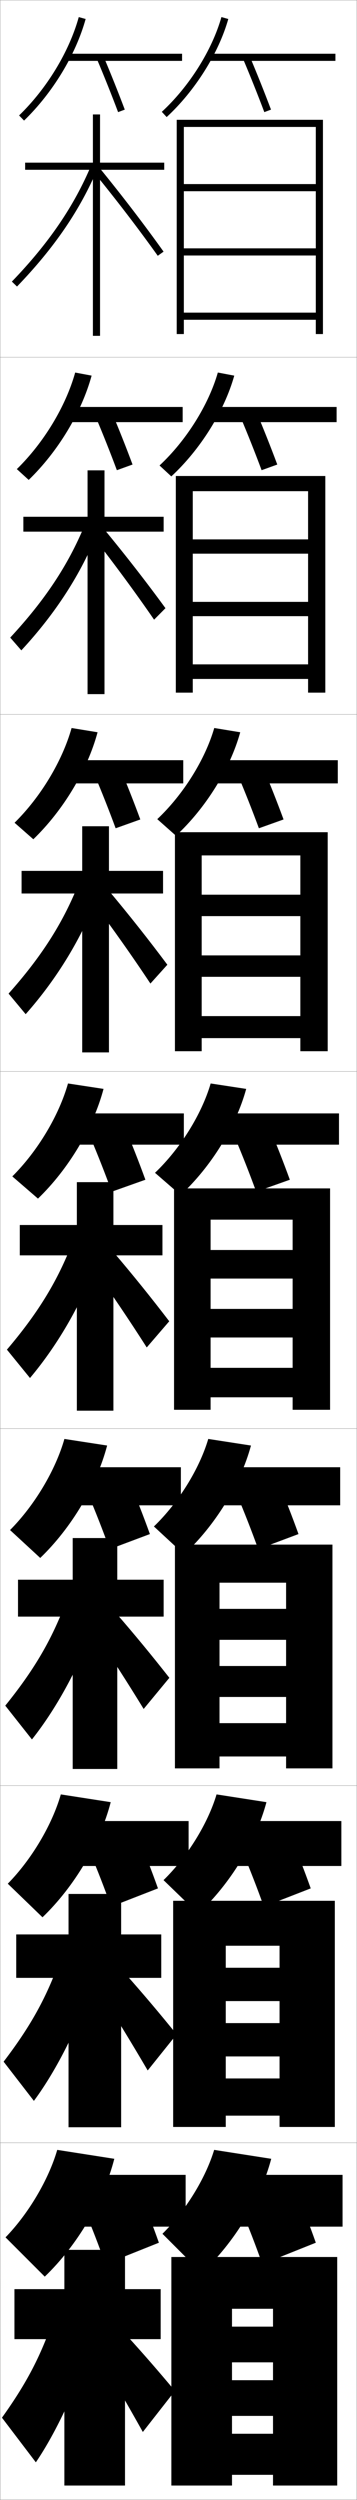 <?xml version="1.0" encoding="utf-8"?>
<!-- Generator: Adobe Illustrator 11 Build 225, SVG Export Plug-In . SVG Version: 6.0.0 Build 78)  -->
<!DOCTYPE svg PUBLIC "-//W3C//DTD SVG 1.0//EN"    "http://www.w3.org/TR/2001/REC-SVG-20010904/DTD/svg10.dtd">
<svg  xmlns="http://www.w3.org/2000/svg" xmlns:xlink="http://www.w3.org/1999/xlink" xmlns:a="http://ns.adobe.com/AdobeSVGViewerExtensions/3.0/"
	 width="100.1" height="700.1" viewBox="0 0 100.1 700.1"
	 overflow="visible" enable-background="new 0 0 100.1 700.1" xml:space="preserve">
		<g id="glyphs">
			<g>
				<rect x="0.05" y="0.05" fill="none" stroke="#999999" stroke-width="0.1" width="100" height="100"/> 
				<rect x="0.05" y="100.05" fill="none" stroke="#999999" stroke-width="0.1" width="100" height="100"/> 
				<rect x="0.05" y="200.05" fill="none" stroke="#999999" stroke-width="0.1" width="100" height="100"/> 
				<rect x="0.05" y="300.05" fill="none" stroke="#999999" stroke-width="0.1" width="100" height="100"/> 
				<rect x="0.05" y="400.05" fill="none" stroke="#999999" stroke-width="0.1" width="100" height="100"/> 
				<rect x="0.05" y="500.05" fill="none" stroke="#999999" stroke-width="0.1" width="100" height="100"/> 
				<rect x="0.05" y="600.05" fill="none" stroke="#999999" stroke-width="0.1" width="100" height="100"/> 
			</g>
			<rect x="0.05" y="600.05" fill="none" stroke="#999999" stroke-width="0.1" width="100" height="100"/> 
			<g>
				<polygon points="88.55,51.55 51.55,51.55 51.55,53.55 88.55,53.55 
					88.55,69.55 51.55,69.55 51.55,71.55 88.55,71.55 88.55,87.55 
					51.55,87.55 51.55,89.55 88.55,89.55 88.55,93.55 90.55,93.55 
					90.55,33.55 49.55,33.55 49.55,93.55 51.55,93.55 51.55,35.55 
					88.55,35.55 "/>
				<polygon points="86.383,193.967 91.217,193.967 91.217,133.3 49.3,133.3 
					49.3,193.967 54.05,193.967 54.05,137.55 86.383,137.55 86.383,151.05 
					54.05,151.05 54.05,155.05 86.383,155.05 86.383,168.55 54.05,168.55 
					54.05,172.55 86.383,172.55 86.383,186.05 54.05,186.05 54.05,190.133 
					86.383,190.133 "/>
				<polygon points="91.883,233.05 49.05,233.05 49.05,294.383 56.55,294.383 
					56.55,239.55 84.216,239.55 84.216,250.55 56.55,250.55 56.55,256.55 
					84.216,256.55 84.216,267.55 56.55,267.55 56.55,273.55 84.216,273.55 
					84.216,284.55 56.55,284.55 56.55,290.716 84.216,290.716 84.216,294.383 
					91.883,294.383 "/>
			</g>
			<g>
				<polygon points="65.05,646.55 76.55,646.55 76.55,651.55 65.05,651.55 
					65.05,661.55 76.55,661.55 76.55,666.55 65.05,666.55 65.05,676.55 
					76.55,676.55 76.55,681.55 65.05,681.55 65.05,693.05 76.55,693.05 
					76.55,696.05 94.55,696.05 94.55,632.05 48.05,632.05 48.05,696.05 
					65.05,696.05 "/>
				<polygon points="93.883,532.3 48.55,532.3 48.55,595.634 63.3,595.634 
					63.3,544.884 78.383,544.884 78.383,551.05 63.3,551.05 63.3,560.384 
					78.383,560.384 78.383,566.55 63.3,566.55 63.3,575.884 78.383,575.884 
					78.383,582.05 63.3,582.05 63.3,592.466 78.383,592.466 78.383,595.634 
					93.883,595.634 "/>
				<polygon points="93.216,432.55 49.05,432.55 49.05,495.217 61.55,495.217 
					61.55,443.217 80.216,443.217 80.216,450.55 61.55,450.55 61.55,459.217 
					80.216,459.217 80.216,466.55 61.55,466.55 61.55,475.217 80.216,475.217 
					80.216,482.55 61.55,482.55 61.55,491.883 80.216,491.883 80.216,495.217 
					93.216,495.217 "/>
			</g>
			<polygon points="92.55,332.8 48.8,332.8 48.8,394.8 59.05,394.8 
				59.05,341.55 82.05,341.55 82.05,350.05 59.05,350.05 59.05,358.05 
				82.05,358.05 82.05,366.55 59.05,366.55 59.05,374.55 82.05,374.55 
				82.05,383.05 59.05,383.05 59.05,391.3 82.05,391.3 82.05,394.8 
				92.55,394.8 "/>
			<g>
				<g>
					<path d="M45.372,31.314l1.355,1.471c7.938-7.317,14.561-17.841,17.284-27.463
						l-1.924-0.545C59.458,14.064,53.053,24.233,45.372,31.314z"/>
					<rect x="58.55" y="15.05" width="35.5" height="2"/> 
					<path d="M68.129,16.439c2.075,4.899,4.145,10.073,5.985,14.963l1.871-0.705
						c-1.85-4.914-3.93-10.114-6.015-15.037L68.129,16.439z"/>
				</g>
				<g>
					<path d="M44.735,130.354l3.296,3.059c8.139-7.517,14.886-18.311,17.653-28.219
						l-4.603-0.871C58.49,113.387,52.213,123.388,44.735,130.354z"/>
					<rect x="59.383" y="113.967" width="35" height="4.25"/> 
					<path d="M67.365,116.625c2.084,4.917,4.159,10.137,5.988,15.052l4.393-1.587
						c-1.836-4.936-3.921-10.177-6.012-15.115L67.365,116.625z"/>
				</g>
				<g>
					<path d="M44.098,229.394l5.237,4.646c8.34-7.717,15.211-18.782,18.022-28.975
						l-7.282-1.197C57.522,212.71,51.373,222.542,44.098,229.394z"/>
					<rect x="60.216" y="212.883" width="34.5" height="6.5"/> 
					<path d="M66.602,216.81c2.092,4.935,4.173,10.201,5.991,15.141l6.914-2.469
						c-1.823-4.957-3.912-10.24-6.009-15.192L66.602,216.81z"/>
				</g>
			</g>
			<g>
				<path d="M45.55,625.55l11,11c9.146-8.515,16.513-20.664,19.5-32l-16-2.5
					C57.648,610,52.014,619.16,45.55,625.55z"/>
				<rect x="63.55" y="609.05" width="32.5" height="14.5"/> 
				<path d="M67.55,618.55c2.122,5.009,4.23,10.457,6,15.5l15-6
					c-1.77-5.043-3.878-10.491-6-15.5L67.55,618.55z"/>
			</g>
			<g>
				<path d="M45.853,526.511l9.726,9.411c8.945-8.315,16.187-20.193,19.131-31.243
					l-13.987-2.175C58.283,510.677,52.52,520.005,45.853,526.511z"/>
				<rect x="63.716" y="509.966" width="32" height="12.584"/> 
				<path d="M67.979,518.531c2.115,4.99,4.216,10.393,5.998,15.41l13.146-5.117
					c-1.783-5.021-3.886-10.429-6.002-15.423L67.979,518.531z"/>
			</g>
			<g>
				<path d="M43.157,427.472l8.452,7.823c8.743-8.116,15.861-19.723,18.761-30.487
					l-11.974-1.849C55.919,411.354,50.027,420.851,43.157,427.472z"/>
				<rect x="61.883" y="410.883" width="33.5" height="10.667"/> 
				<path d="M66.409,418.514c2.107,4.972,4.202,10.328,5.996,15.32l11.29-4.234
					c-1.796-5-3.895-10.366-6.004-15.347L66.409,418.514z"/>
			</g>
			<g>
				<path d="M43.461,328.433l7.178,6.234c8.542-7.916,15.536-19.252,18.392-29.73
					l-9.961-1.523C56.554,312.032,50.533,321.696,43.461,328.433z"/>
				<rect x="61.05" y="311.8" width="34" height="8.75"/> 
				<path d="M65.839,318.495c2.1,4.953,4.188,10.265,5.993,15.23l9.436-3.352
					c-1.81-4.979-3.903-10.303-6.007-15.27L65.839,318.495z"/>
			</g>
			<g>
				<g>
					<path d="M5.354,32.331l1.391,1.438c8.031-7.78,14.487-18.417,17.269-28.451
						l-1.928-0.535C19.396,14.489,13.141,24.788,5.354,32.331z"/>
					<rect x="18.55" y="15.05" width="32.5" height="2"/> 
					<path d="M27.129,16.439c2.075,4.899,4.145,10.073,5.985,14.963l1.871-0.705
						c-1.85-4.914-3.93-10.114-6.015-15.037L27.129,16.439z"/>
				</g>
				<g>
					<path d="M4.721,131.368l3.325,3.031c8.217-7.946,14.825-18.898,17.641-29.209
						l-4.606-0.862C18.438,113.797,12.286,123.972,4.721,131.368z"/>
					<rect x="18.717" y="113.967" width="32.5" height="4.25"/> 
					<path d="M26.782,116.625c2.083,4.917,4.159,10.137,5.988,15.052l4.393-1.587
						c-1.836-4.936-3.921-10.177-6.013-15.115L26.782,116.625z"/>
				</g>
				<g>
					<path d="M4.086,230.404l5.26,4.625c8.403-8.113,15.163-19.381,18.013-29.967
						l-7.286-1.19C17.48,213.105,11.432,223.155,4.086,230.404z"/>
					<rect x="18.883" y="212.883" width="32.5" height="6.5"/> 
					<path d="M26.436,216.81c2.092,4.935,4.173,10.201,5.991,15.141l6.914-2.469
						c-1.823-4.957-3.912-10.24-6.01-15.192L26.436,216.81z"/>
				</g>
			</g>
			<g>
				<path d="M1.55,626.55l11,11c9.146-8.78,16.513-21.31,19.5-33l-16-2.5
					C13.648,610.338,8.014,619.888,1.55,626.55z"/>
				<rect x="19.55" y="609.05" width="32.5" height="14.5"/> 
				<path d="M23.55,618.55c2.122,5.009,4.23,10.457,6,15.5l15-6
					c-1.77-5.043-3.878-10.491-6-15.5L23.55,618.55z"/>
			</g>
			<g>
				<path d="M2.184,527.513l9.732,9.406c8.96-8.613,16.175-20.827,19.128-32.241
					l-13.988-2.173C14.606,511.029,8.868,520.704,2.184,527.513z"/>
				<rect x="19.383" y="509.966" width="33.5" height="12.584"/> 
				<path d="M25.146,518.531c2.114,4.99,4.216,10.393,5.998,15.41l13.146-5.117
					c-1.783-5.021-3.887-10.429-6.002-15.423L25.146,518.531z"/>
			</g>
			<g>
				<path d="M2.818,428.477l8.464,7.812c8.774-8.446,15.837-20.345,18.756-31.483
					l-11.977-1.845C15.564,411.722,9.723,421.521,2.818,428.477z"/>
				<rect x="19.216" y="410.883" width="31.5" height="10.667"/> 
				<path d="M24.743,418.514c2.107,4.972,4.202,10.328,5.996,15.32l11.29-4.234
					c-1.796-5-3.895-10.366-6.004-15.347L24.743,418.514z"/>
			</g>
			<g>
				<path d="M3.452,329.44l7.195,6.219c8.589-8.28,15.5-19.863,18.385-30.726
					l-9.965-1.518C16.522,312.413,10.577,322.338,3.452,329.44z"/>
				<rect x="19.05" y="311.8" width="32.5" height="8.75"/> 
				<path d="M25.339,318.495c2.1,4.953,4.188,10.265,5.993,15.23l9.436-3.352
					c-1.81-4.979-3.903-10.303-6.007-15.27L25.339,318.495z"/>
			</g>
			<g>
				<g>
					<polygon points="46.05,45.55 28.05,45.55 28.05,32.05 26.05,32.05 
						26.05,45.55 7.05,45.55 7.05,47.55 26.05,47.55 26.05,94.05 
						28.05,94.05 28.05,47.55 46.05,47.55 "/>
					<path d="M3.33,78.855l1.439,1.389c10.551-10.948,17.765-21.532,22.702-33.308
						l-1.844-0.773C20.788,57.703,13.703,68.092,3.33,78.855z"/>
					<path d="M26.274,48.182c6.484,7.953,12.527,15.843,17.962,23.449l1.627-1.162
						c-5.459-7.642-11.528-15.565-18.038-23.551L26.274,48.182z"/>
				</g>
				<g>
					<polygon points="45.883,144.717 29.3,144.717 29.3,131.717 24.55,131.717 
						24.55,144.717 6.55,144.717 6.55,148.883 24.55,148.883 24.55,194.383 
						29.3,194.383 29.3,148.883 45.883,148.883 "/>
					<path d="M2.867,178.555l3.115,3.574c9.746-10.518,16.792-21.555,21.419-33.174
						l-3.703-1.811C19.114,158.261,12.581,168.09,2.867,178.555z"/>
					<path d="M26.07,150.243c6.193,7.954,11.893,15.676,17.135,23.291l3.189-3.219
						c-5.322-7.293-11.07-14.69-17.282-22.209L26.07,150.243z"/>
				</g>
				<g>
					<polygon points="45.717,243.883 30.55,243.883 30.55,231.383 23.05,231.383 
						23.05,243.883 6.05,243.883 6.05,250.216 23.05,250.216 23.05,294.716 
						30.55,294.716 30.55,250.216 45.717,250.216 "/>
					<path d="M2.404,278.253l4.792,5.76c8.94-10.086,15.819-21.578,20.135-33.039
						l-5.562-2.849C17.44,258.818,11.458,268.088,2.404,278.253z"/>
					<path d="M25.866,252.305c5.902,7.955,11.257,15.509,16.309,23.133l4.75-5.275
						c-5.185-6.945-10.612-13.815-16.525-20.867L25.866,252.305z"/>
				</g>
			</g>
			<g>
				<polygon points="45.05,641.05 35.05,641.05 35.05,630.05 18.05,630.05 
					18.05,641.05 4.05,641.05 4.05,655.05 18.05,655.05 18.05,696.05 
					35.05,696.05 35.05,655.05 45.05,655.05 "/>
				<path d="M14.05,652.05c-3.307,8.999-7.084,16.03-13.5,25l9.5,12.5
					c5.716-8.358,11.928-21.666,15-32.5L14.05,652.05z"/>
				<path d="M27.05,658.55c4.737,7.957,8.717,14.844,13,22.5l9-11.5
					c-4.638-5.553-8.78-10.315-13.5-15.5L27.05,658.55z"/>
			</g>
			<g>
				<polygon points="45.216,541.717 33.966,541.717 33.966,530.383 19.216,530.383 
					19.216,541.717 4.55,541.717 4.55,553.883 19.216,553.883 19.216,595.716 
					33.966,595.716 33.966,553.883 45.216,553.883 "/>
				<path d="M1.013,577.351l8.49,10.981c6.521-8.79,12.9-21.644,16.284-32.635
					l-9.808-4.629C12.417,560.491,8.088,568.082,1.013,577.351z"/>
				<path d="M27.587,557.155c5.028,7.956,9.352,15.01,13.827,22.658l8.104-10.11
					c-4.774-5.901-9.238-11.19-14.256-16.843L27.587,557.155z"/>
			</g>
			<g>
				<polygon points="45.883,442.383 32.883,442.383 32.883,430.717 20.383,430.717 
					20.383,442.383 5.05,442.383 5.05,452.717 20.383,452.717 20.383,495.383 
					32.883,495.383 32.883,452.717 45.883,452.717 "/>
				<path d="M1.477,477.651l7.479,9.464c7.328-9.223,13.874-21.622,17.568-32.77
					l-8.615-4.258C14.091,459.934,9.212,468.084,1.477,477.651z"/>
				<path d="M25.625,455.761c5.319,7.956,9.987,15.177,14.655,22.816l7.208-8.722
					c-4.911-6.248-9.696-12.064-15.012-18.184L25.625,455.761z"/>
			</g>
			<g>
				<polygon points="45.55,343.05 31.8,343.05 31.8,331.05 21.55,331.05 
					21.55,343.05 5.55,343.05 5.55,351.55 21.55,351.55 21.55,395.05 
					31.8,395.05 31.8,351.55 45.55,351.55 "/>
				<path d="M1.94,377.952l6.469,7.945c8.134-9.654,14.847-21.6,18.852-32.904
					l-7.422-3.887C15.766,359.376,10.335,368.086,1.94,377.952z"/>
				<path d="M25.662,354.366c5.61,7.955,10.622,15.343,15.481,22.975l6.312-7.332
					c-5.048-6.597-10.154-12.939-15.769-19.525L25.662,354.366z"/>
			</g>
		</g>
	</svg>

